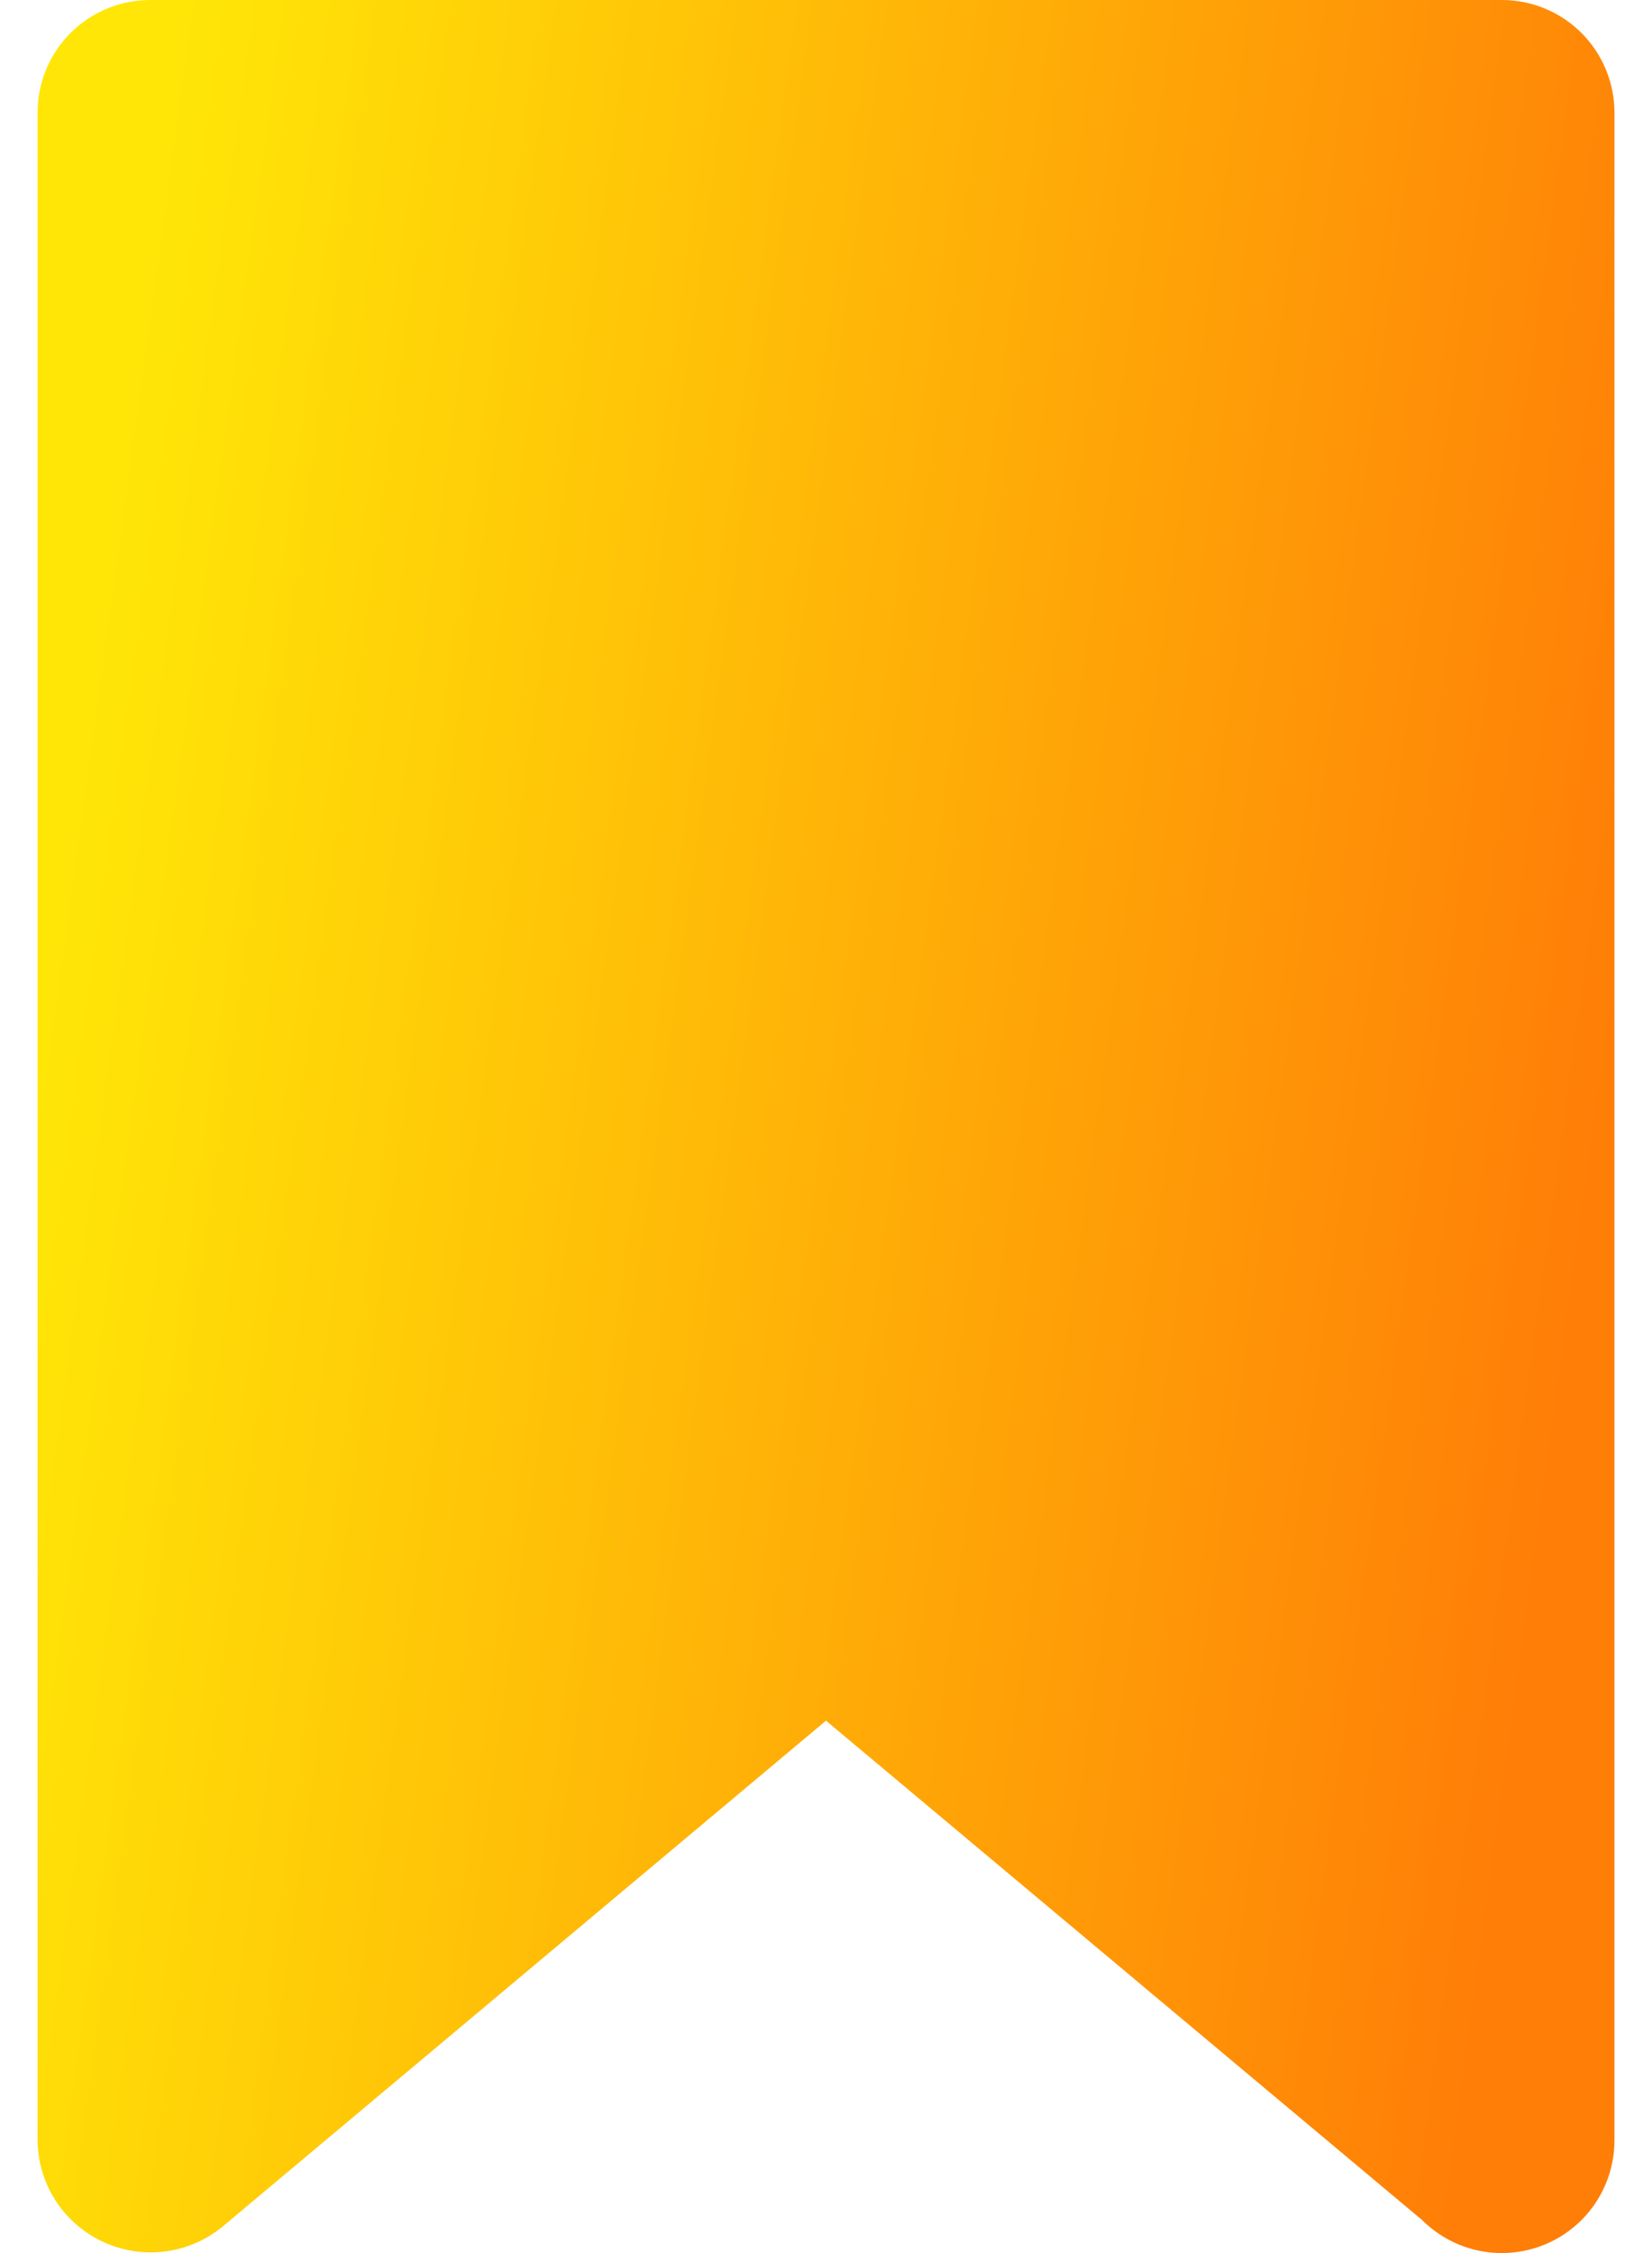 <svg width="22" height="30" viewBox="0 0 22 30" fill="none" xmlns="http://www.w3.org/2000/svg">
    <path d="M20 30C19.803 30 19.608 29.961 19.426 29.886C19.244 29.81 19.079 29.7 18.939 29.561L11 22.911L2.978 29.636C2.76 29.82 2.493 29.939 2.21 29.977C1.927 30.016 1.638 29.973 1.379 29.854C1.119 29.735 0.898 29.545 0.742 29.305C0.587 29.065 0.503 28.786 0.5 28.5V1.5C0.5 1.102 0.658 0.721 0.939 0.439C1.221 0.158 1.602 0 2 0H20C20.398 0 20.779 0.158 21.061 0.439C21.342 0.721 21.5 1.102 21.5 1.5V28.5C21.5 28.898 21.342 29.279 21.061 29.561C20.779 29.842 20.398 30 20 30Z" fill="url(#paint0_linear_53_1104)"/>
    <defs>
    <linearGradient id="paint0_linear_53_1104" x1="-0.025" y1="18.261" x2="23.307" y2="21.462" gradientUnits="userSpaceOnUse">
    <stop stop-color="#FFE607"/>
    <stop offset="0.879" stop-color="#FF7E07"/>
    </linearGradient>
    </defs>
    </svg>
    
